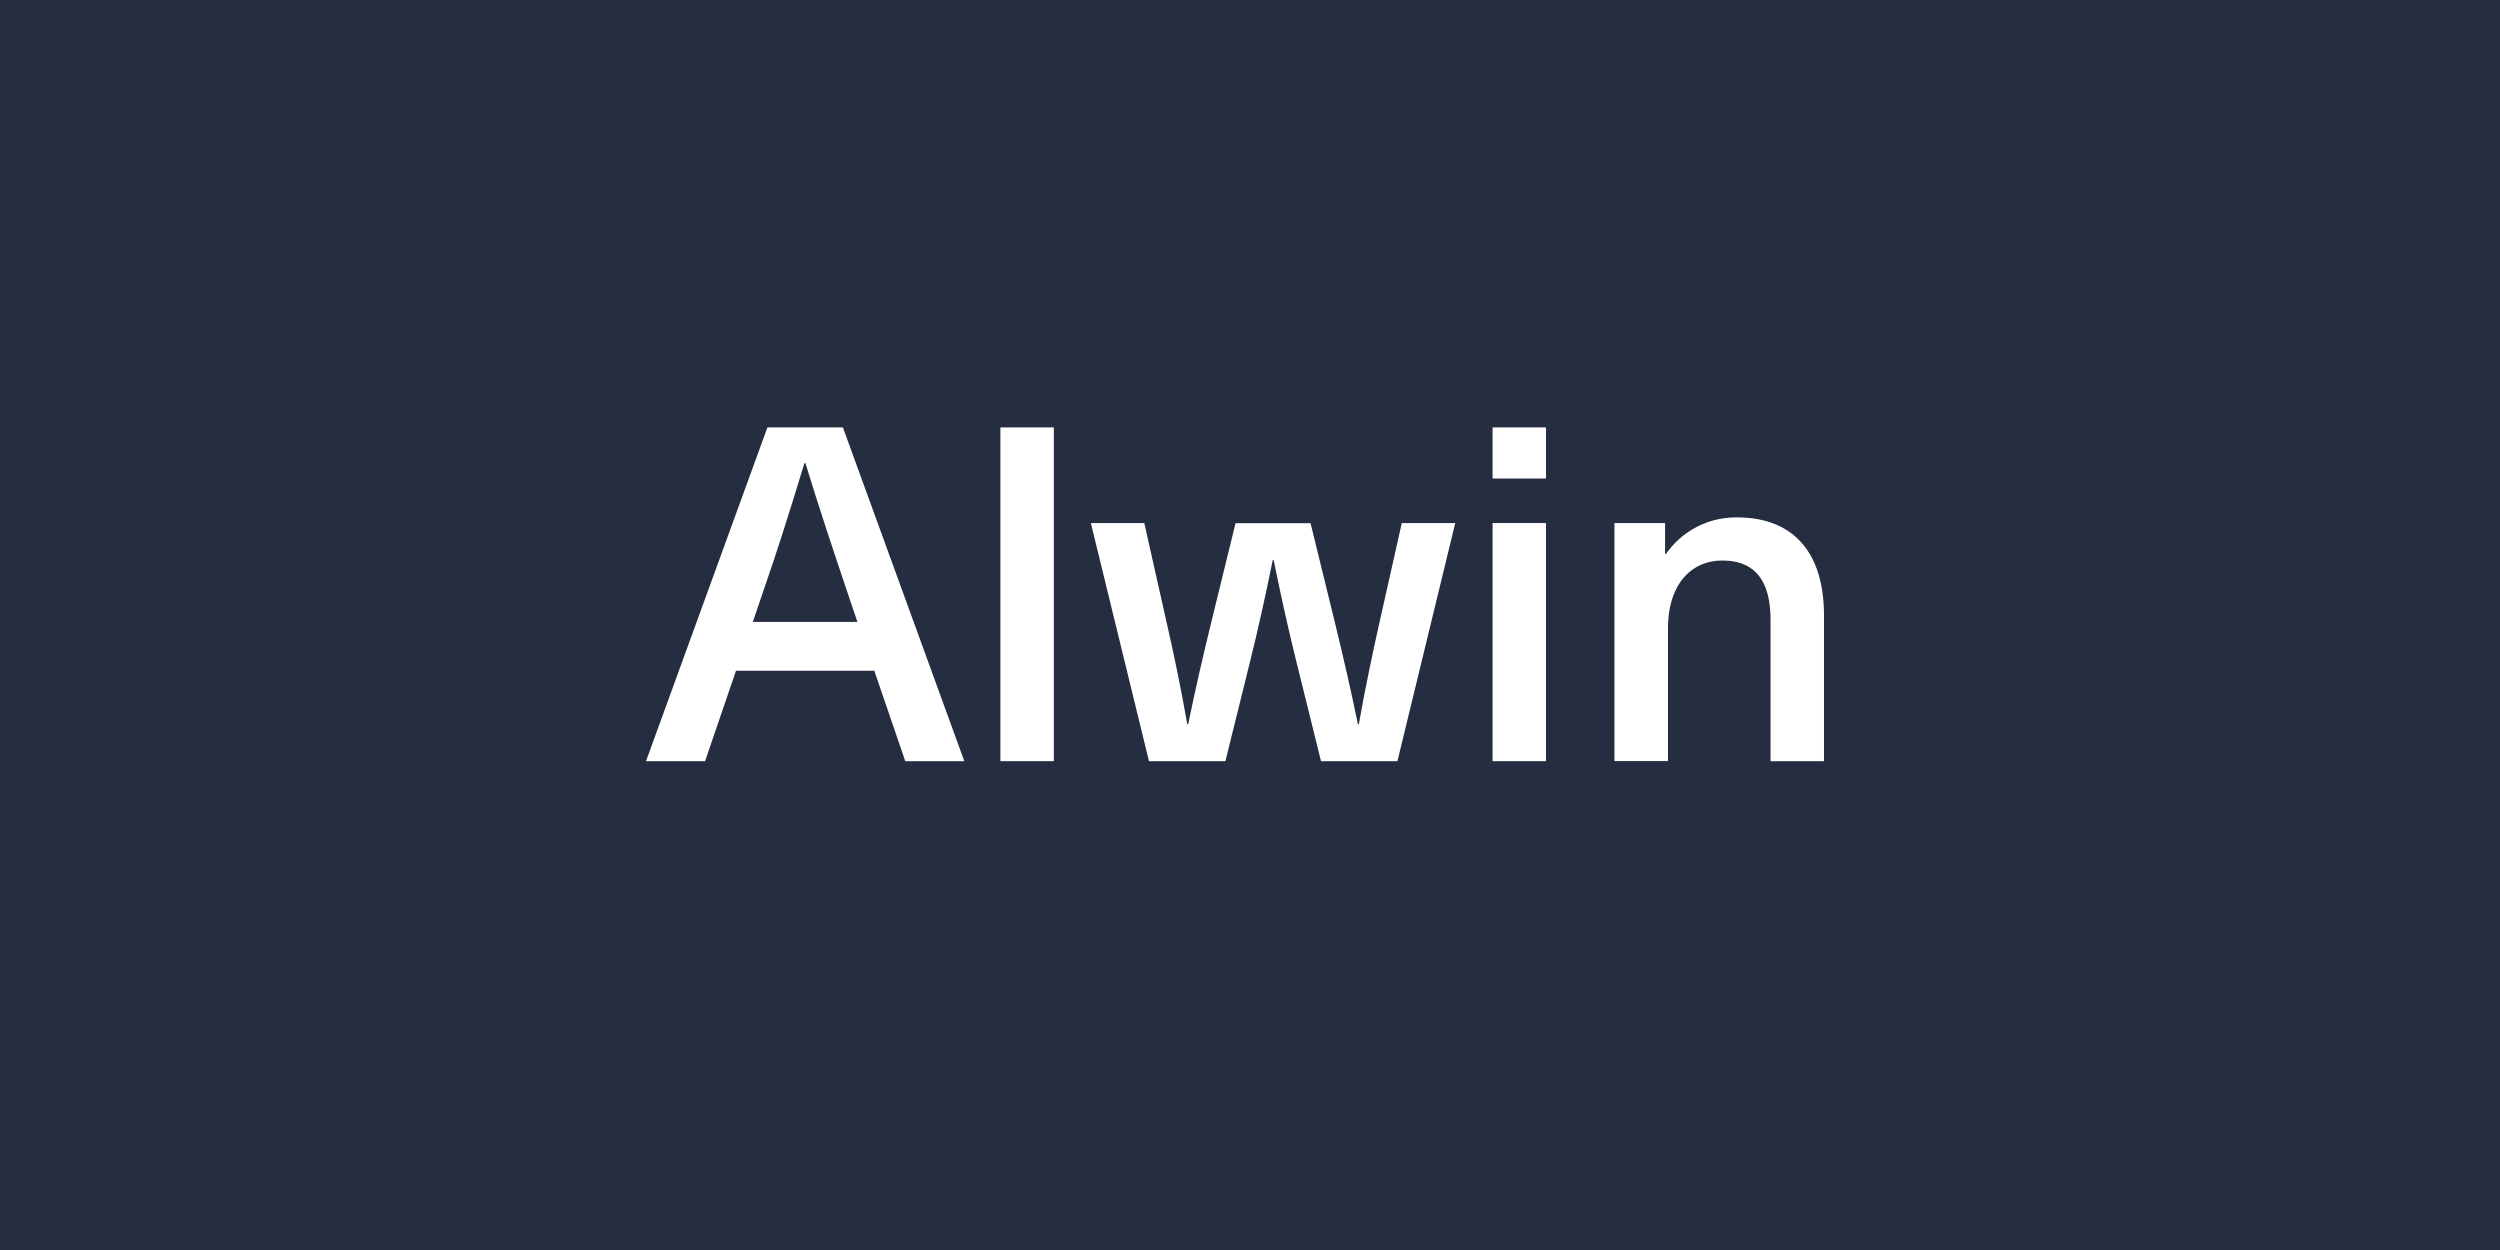 <svg xmlns="http://www.w3.org/2000/svg" id="Name" viewBox="0 2.5 1280 640">
    <defs>
        <style>
            .white-outline {
                fill: none;
                stroke: #fff;
                stroke-linejoin: round;
                stroke-linecap: round;
                stroke-width: 5px;
            }
        </style>
    </defs>

    <!-- NAME: Alwin-->
    <rect id="name-bg" y="2.5" width="1280" height="640" fill="#252e40" />

    <polygon id="A-outside" class="white-outline"
        points="376.844 345.899 361.003 392.221 330.763 392.221 392.924 221.337 431.565 221.337 493.727 392.221 463.486 392.221 447.646 345.899 376.844 345.899"
        stroke-dasharray="650px" stroke-dashoffset="650px" />
    <path id="A-inside" class="white-outline"
        d="M434.445,304.999c-7.68-22.8-15.121-45.121-22.081-67.921h-.48c-6.96,22.801-13.92,45.121-21.841,67.921l-4.56,13.441h53.522Z"
        transform="translate(0 2.5)" stroke-dasharray="250px" stroke-dashoffset="250px" />
    <path id="A-full" class="white-outline"
        d="M376.84,343.4,361,389.72H330.76l62.16-170.88h38.64l62.17,170.88H463.49L447.65,343.4ZM434.45,305c-7.68-22.8-15.13-45.12-22.09-67.92h-.48C404.92,259.88,398,282.2,390,305l-4.56,13.44H439Z"
        transform="translate(0 2.5)" stroke-dasharray="650px" stroke-dashoffset="650px" style="fill:#fff" />

    <path id="l" class="white-outline" d="M512.2,389.72V218.84h27.36V389.72Z" transform="translate(0 2.5)"
        stroke-dasharray="400px" stroke-dashoffset="400px" style="fill:#fff" />

    <path id="w" class="white-outline"
        d="M676.36,389.72l-12.48-50.4c-4.32-17.28-8.16-34.8-11.76-52.56h-.48c-3.6,17.76-7.44,35.28-11.76,52.56l-12.48,50.4H588.28L558.52,267.8h27.36l11,49c4.08,17.76,7.92,36.24,11,54h.48c3.6-17.76,7.68-35.28,12-53l12.24-49.92h38.4l12.24,49.92c4.32,17.76,8.4,35.28,12,53h.48c3.12-17.76,7-36.24,11-54l11-49h27.37L715.48,389.72Z"
        transform="translate(0 2.5)" stroke-dasharray="1100px" stroke-dashoffset="1100px" style="fill:#fff" />

    <rect id="i-upper" class="white-outline" x="764.199" y="221.337" width="27.36" height="26.161"
        stroke-dasharray="110px" stroke-dashoffset="110px" style="fill:#fff" />
    <rect id="i-lower" class="white-outline" x="764.199" y="270.298" width="27.36" height="121.922"
        stroke-dasharray="300px" stroke-dashoffset="300px" style="fill:#fff" />

    <path id="n" class="white-outline"
        d="M933.88,315.08v74.64H906.52V317.48c0-21.84-9.36-30.48-24.72-30.48C866.2,287,854,298.76,854,322v67.68H826.6V267.8h25.92v15.84H853a43.52,43.52,0,0,1,36.48-18.72C917.08,264.92,933.88,281.72,933.88,315.08Z"
        transform="translate(0 2.5)" stroke-dasharray="950px" stroke-dashoffset="950px" style="fill:#fff" />

    <!-- INITIAL: Flash Alwin -->
    <animate href="#A-full" attributeName="fill" values="transparent" dur="1s" fill="freeze" begin="0" />
    <animate href="#l" attributeName="fill" values="transparent" dur="1s" fill="freeze" begin="0" />
    <animate href="#w" attributeName="fill" values="transparent" dur="1s" fill="freeze" begin="0" />
    <animate href="#i-lower" attributeName="fill" values="transparent" dur="1s" fill="freeze" begin="0" />
    <animate href="#i-upper" attributeName="fill" values="transparent" dur="1s" fill="freeze" begin="0" />
    <animate href="#n" attributeName="fill" values="transparent" dur="1s" fill="freeze" begin="0" />

    <!-- Outline Name -->
    <animate href="#name-bg" dur="0.1s" begin="0" fill="freeze" id="name" />
    <animate href="#A-outside" attributeName="stroke-dashoffset" from="650" to="0" dur="1.5s" fill="freeze"
        begin="name.begin" />
    <animate href="#A-inside" attributeName="stroke-dashoffset" from="250" to="0" dur="1.5s" fill="freeze"
        begin="name.begin" />
    <animate href="#l" attributeName="stroke-dashoffset" from="400" to="0" dur="1s" fill="freeze"
        begin="name.begin+0.5s" />
    <animate href="#w" attributeName="stroke-dashoffset" from="1100" to="0" dur="1.5s" fill="freeze"
        begin="name.begin+1s" />
    <animate href="#i-lower" attributeName="stroke-dashoffset" from="300" to="0" dur="1.5s" fill="freeze"
        begin="name.begin+1.5s" />
    <animate href="#n" attributeName="stroke-dashoffset" from="950" to="0" dur="1.5s" fill="freeze"
        begin="name.begin+2s" />
    <animate href="#i-upper" attributeName="stroke-dashoffset" from="110" to="0" dur="0.5s" fill="freeze"
        begin="name.begin+2s" />
    <animate href="#A-full" attributeName="stroke-dashoffset" from="650" to="0" dur="0.5s" fill="freeze"
        begin="name.begin+2s" id="name_outline" />

    <animate href="#A-full" attributeName="fill" values="none;#fff" dur="1s" fill="freeze"
        begin="name_outline.end+1s" />
    <animate href="#l" attributeName="fill" values="none;#fff" dur="1s" fill="freeze" begin="name_outline.end+1s" />
    <animate href="#w" attributeName="fill" values="none;#fff" dur="1s" fill="freeze" begin="name_outline.end+1s" />
    <animate href="#i-lower" attributeName="fill" values="none;#fff" dur="1s" fill="freeze"
        begin="name_outline.end+1s" />
    <animate href="#i-upper" attributeName="fill" values="none;#fff" dur="1s" fill="freeze"
        begin="name_outline.end+1s" />
    <animate href="#n" attributeName="fill" values="none;#fff" dur="1s" fill="freeze" begin="name_outline.end+1s" />

    <line id="name-line" x1="-78.77" y1="322.5" x2="78.77" y2="-322.5" transform="translate(644.58 320)" stroke="#fff"
        stroke-width="0px" />

    <animate href="#name-line" attributeName="stroke-width" from="0px" to="5px" begin="5s" dur="1s" fill="freeze" />

</svg>
<!--
<line id="name-line" class="white-outline" x1="565.82" y1="642.5" x2="723.35" y2="2.5" />
-->